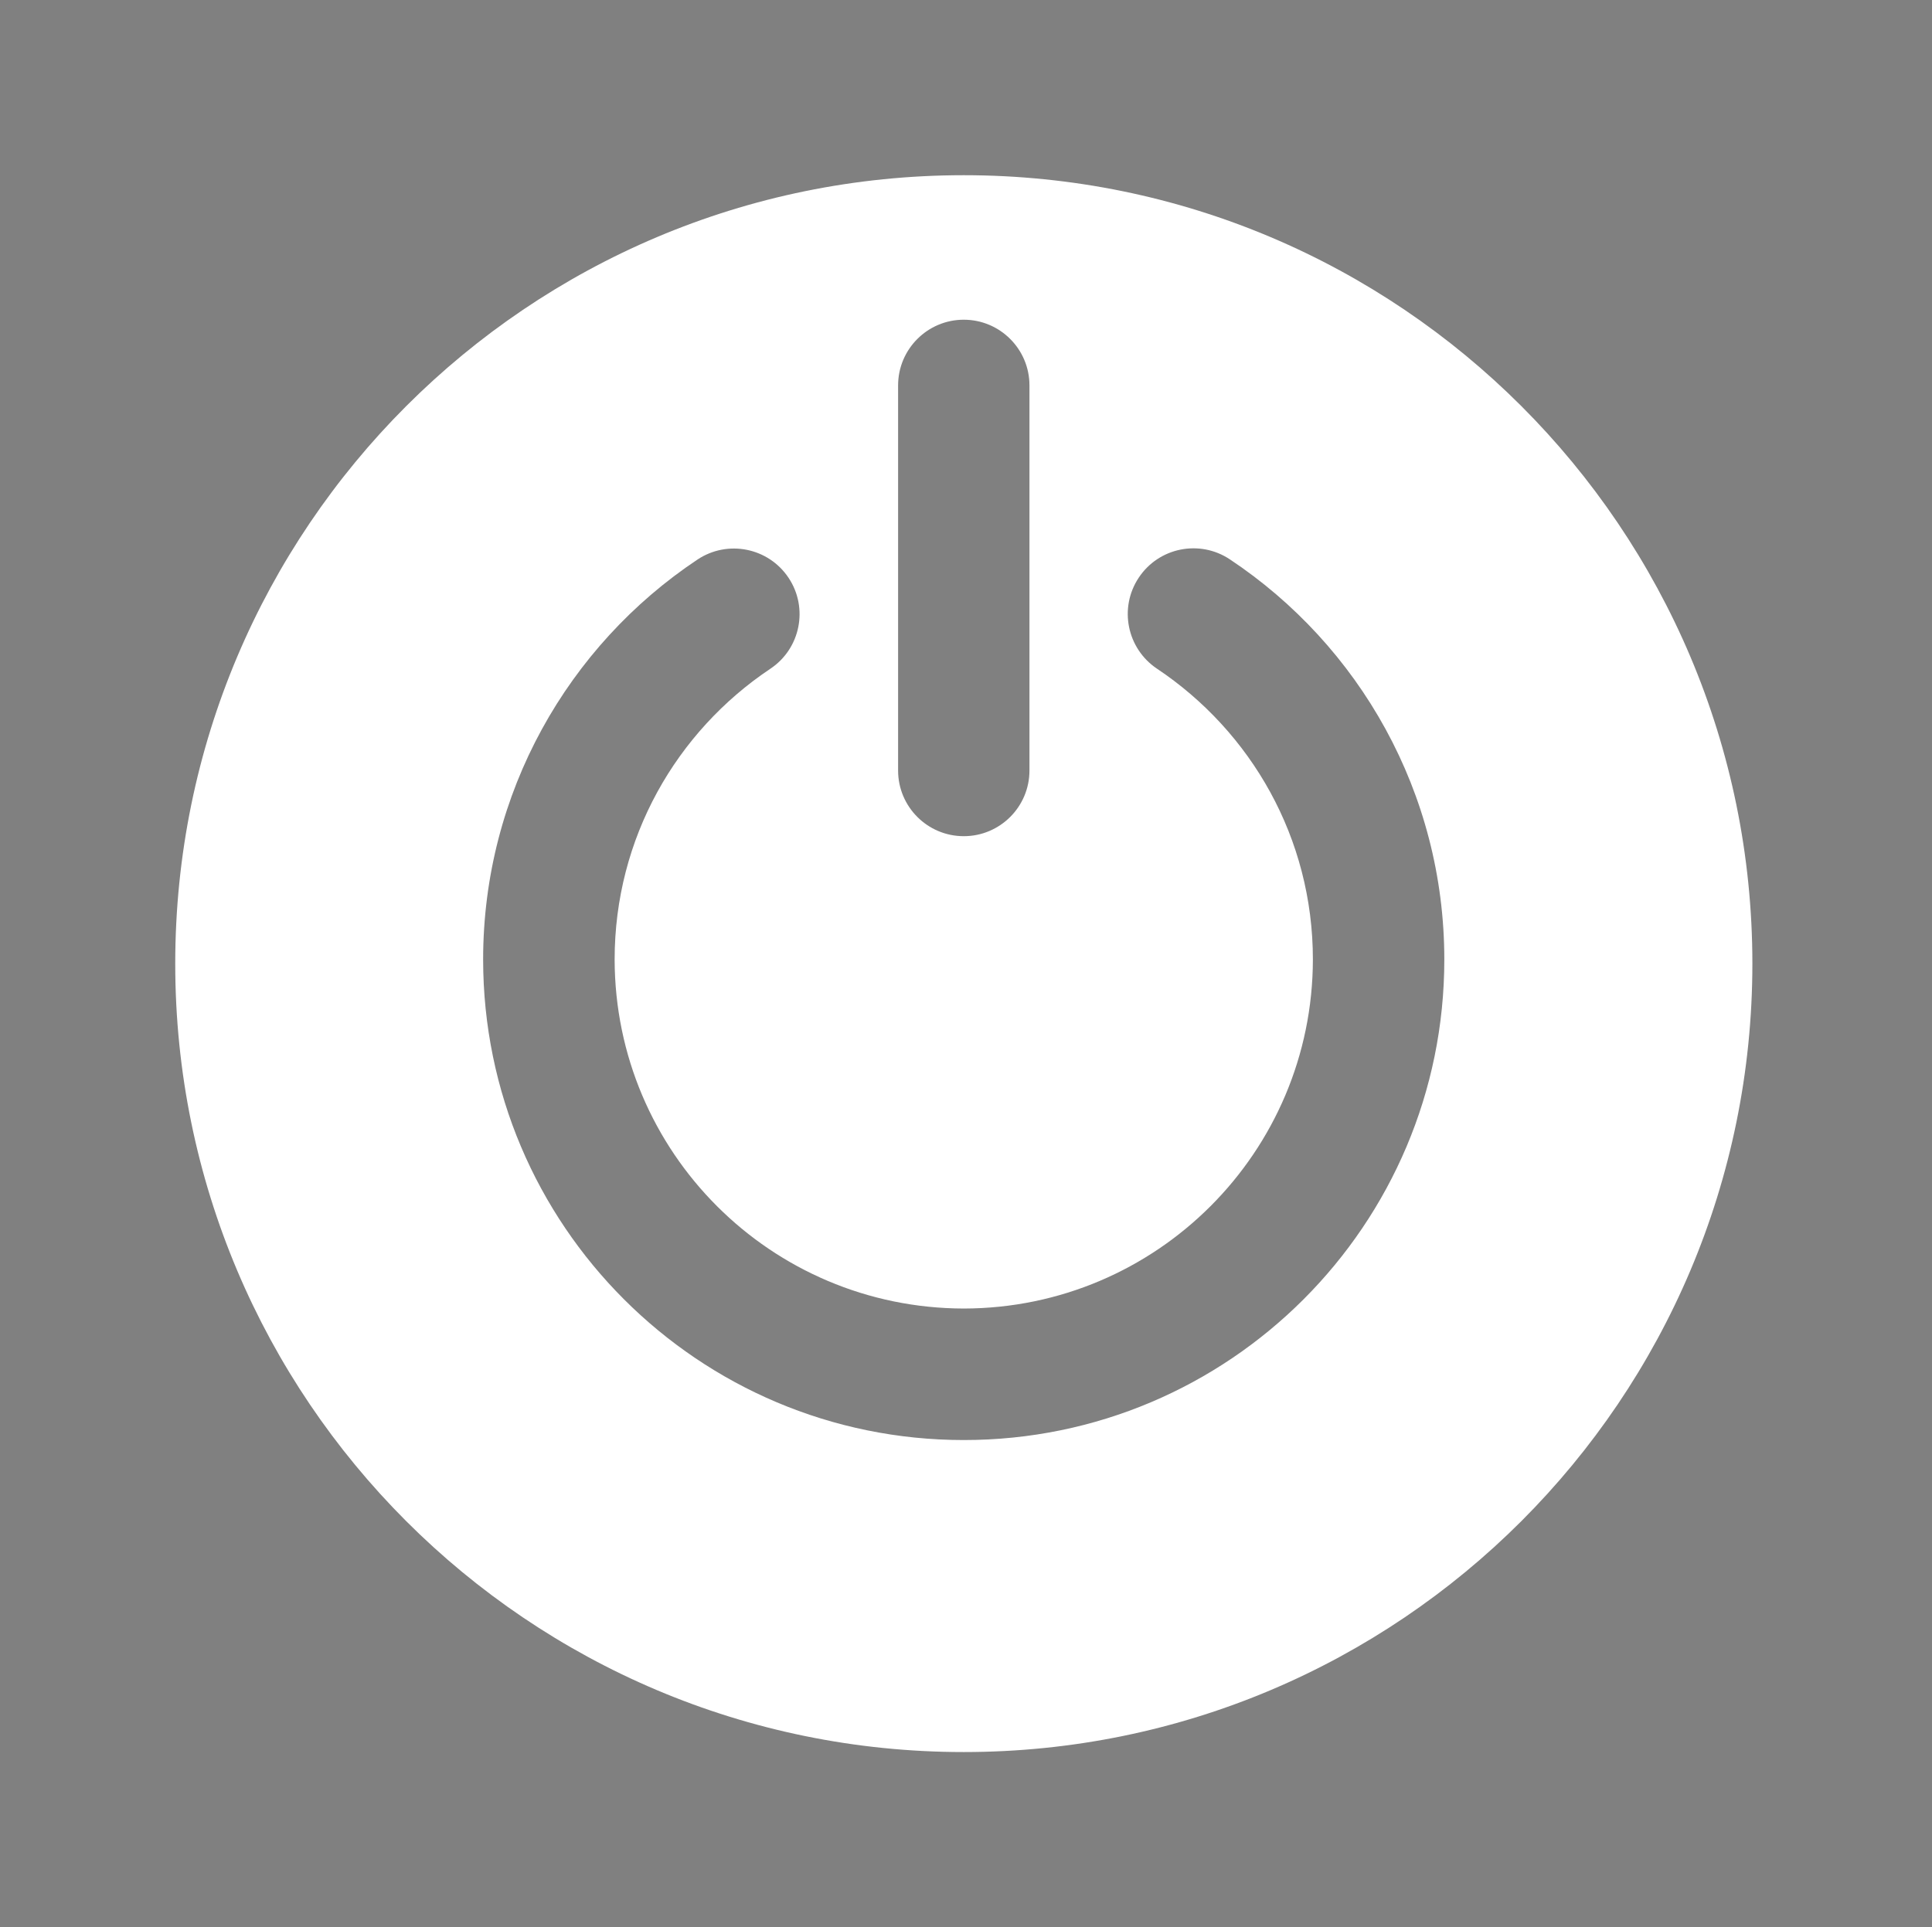 <svg xmlns="http://www.w3.org/2000/svg" xmlns:xlink="http://www.w3.org/1999/xlink" width="55.125" height="55" x="0" y="0" enable-background="new 0 0 55.125 55" version="1.1" viewBox="0 0 55.125 55" xml:space="preserve"><rect x="0" y="0" width="55.125" height="55" fill="#808080" stroke="none"/><g id="system-shutdown" display="block"><g display="inline"><path fill="none" stroke="#4C4D4F" stroke-width="2.25" d="M41.385,17.53"/><path fill="none" stroke="#4C4D4F" stroke-width="2.25" d="M14.884,17.53"/><path fill="#FFF" d="M27.499,5C15.071,5,5,15.076,5,27.501C5,39.925,15.071,50,27.499,50C39.927,50,49.998,39.925,50,27.501 C50,15.077,39.929,5,27.499,5z M25.625,10.999c0-1.035,0.84-1.875,1.874-1.875s1.874,0.84,1.874,1.875v10.99 c0,1.035-0.84,1.874-1.874,1.874s-1.874-0.839-1.874-1.874V10.999z M27.501,41.096c-7.576,0-13.712-6.14-13.716-13.712 c0-4.761,2.432-8.962,6.115-11.415c0.861-0.573,2.024-0.343,2.6,0.521c0.573,0.86,0.339,2.023-0.522,2.596 c-2.681,1.793-4.441,4.833-4.441,8.297c0.01,5.5,4.458,9.95,9.964,9.96c5.499-0.01,9.95-4.46,9.959-9.96 c0-3.468-1.763-6.506-4.448-8.3c-0.861-0.577-1.092-1.737-0.521-2.597c0.572-0.864,1.738-1.097,2.599-0.524 c3.688,2.452,6.12,6.657,6.12,11.421C41.211,34.956,35.071,41.096,27.501,41.096z"/></g></g></svg>